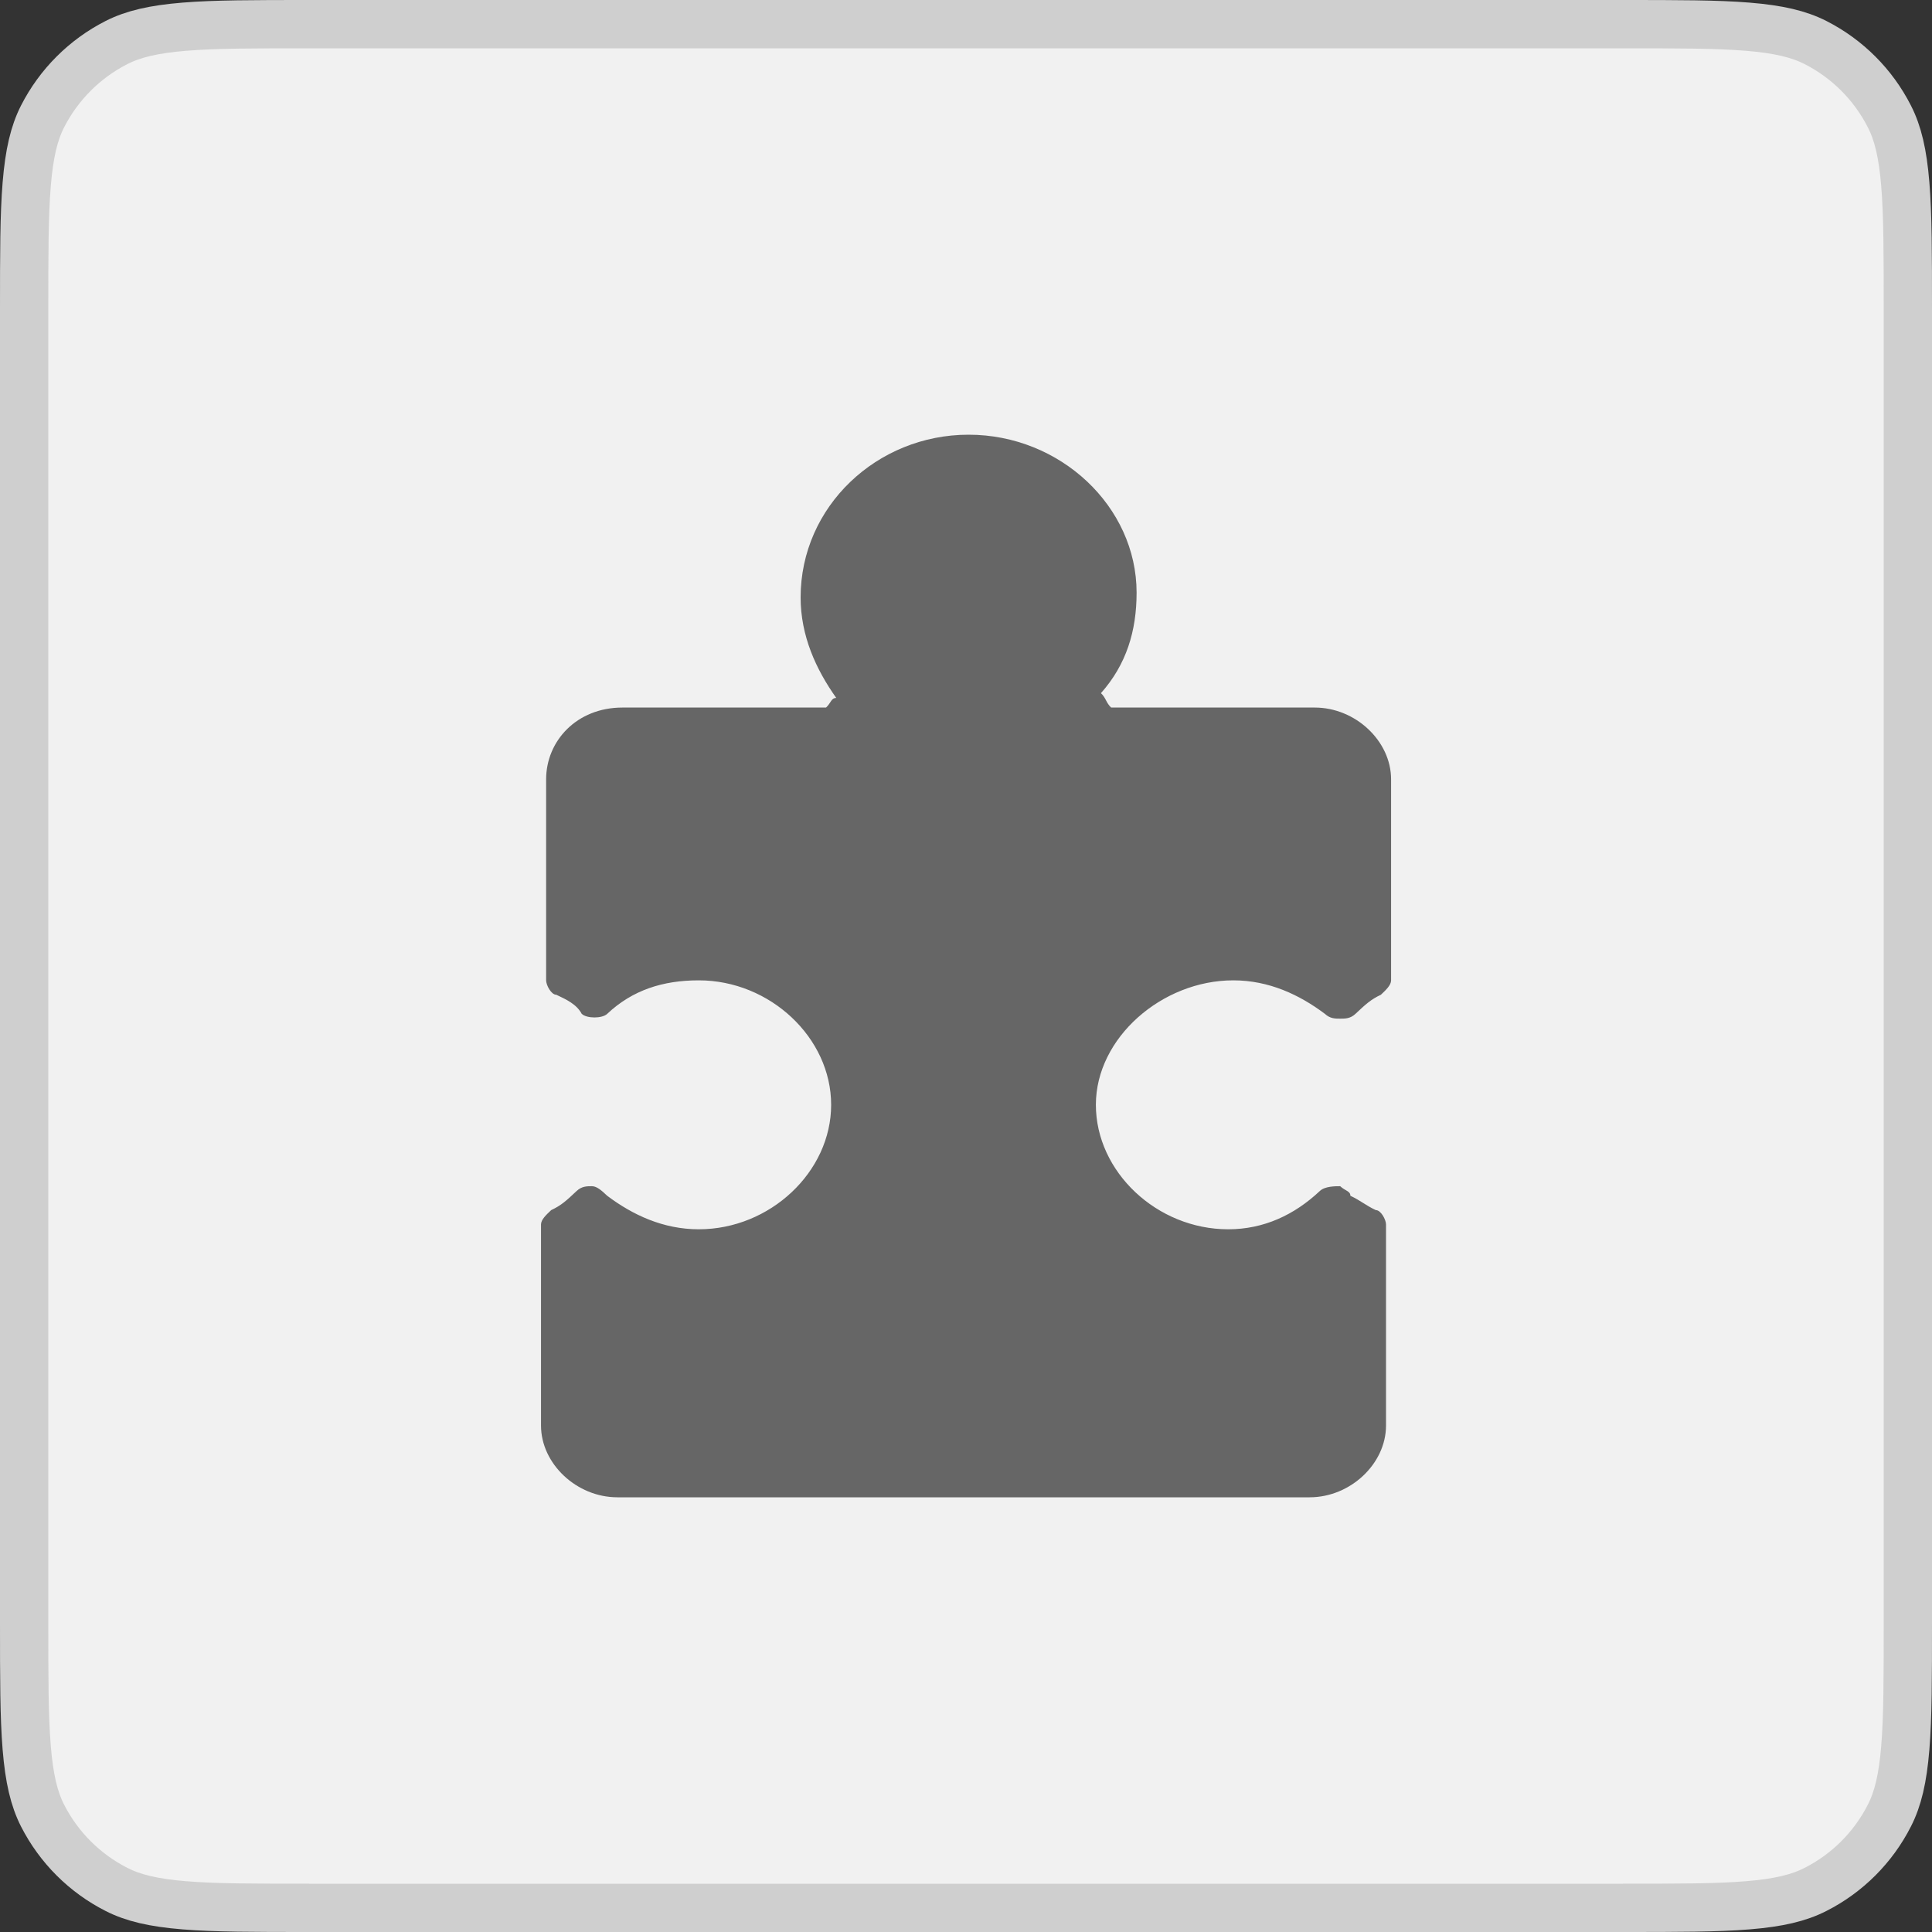 <svg width="40" height="40" viewBox="0 0 40 40" fill="none" xmlns="http://www.w3.org/2000/svg">
<rect x="0" y="0" width="40" height="40" fill="#333333" stroke="none"/>
<path d="M6.4 0.5H33.6C34.728 0.5 35.545 0.5 36.187 0.553C36.823 0.605 37.243 0.705 37.589 0.881C38.248 1.217 38.783 1.752 39.118 2.411C39.295 2.757 39.395 3.177 39.447 3.814C39.5 4.455 39.5 5.272 39.5 6.4V33.6C39.5 34.728 39.5 35.545 39.447 36.187C39.395 36.823 39.295 37.243 39.118 37.589C38.783 38.248 38.248 38.783 37.589 39.118C37.243 39.295 36.823 39.395 36.187 39.447C35.545 39.5 34.728 39.5 33.6 39.5H6.4C5.272 39.5 4.455 39.5 3.814 39.447C3.177 39.395 2.757 39.295 2.411 39.118C1.752 38.783 1.217 38.248 0.881 37.589C0.705 37.243 0.605 36.823 0.553 36.187C0.5 35.545 0.5 34.728 0.5 33.6V6.4C0.5 5.272 0.5 4.455 0.553 3.814C0.605 3.177 0.705 2.757 0.881 2.411C1.217 1.752 1.752 1.217 2.411 0.881C2.757 0.705 3.177 0.605 3.814 0.553C4.455 0.5 5.272 0.5 6.4 0.5Z" fill="#F1F1F1"/>
<path d="M25.534 20.297C26.272 20.297 26.904 20.595 27.431 20.991C27.537 21.09 27.642 21.09 27.747 21.09C27.853 21.09 27.958 21.09 28.063 20.991C28.274 20.793 28.38 20.694 28.59 20.595C28.696 20.495 28.801 20.396 28.801 20.297V16.135C28.801 15.342 28.063 14.649 27.22 14.649H23.005C22.899 14.55 22.899 14.45 22.794 14.351C23.321 13.757 23.532 13.063 23.532 12.27C23.532 10.486 21.951 9 20.054 9C18.157 9 16.576 10.486 16.576 12.369C16.576 13.162 16.892 13.856 17.314 14.45C17.208 14.45 17.208 14.55 17.103 14.649H12.887C11.939 14.649 11.307 15.342 11.307 16.135V20.297C11.307 20.396 11.412 20.595 11.517 20.595C11.728 20.694 11.939 20.793 12.044 20.991C12.15 21.09 12.466 21.09 12.571 20.991C13.098 20.495 13.73 20.297 14.468 20.297C15.944 20.297 17.208 21.486 17.208 22.874C17.208 24.261 15.944 25.451 14.468 25.451C13.73 25.451 13.098 25.153 12.571 24.757C12.466 24.658 12.361 24.559 12.255 24.559C12.15 24.559 12.044 24.559 11.939 24.658C11.728 24.856 11.623 24.955 11.412 25.054C11.307 25.153 11.201 25.252 11.201 25.351V29.514C11.201 30.306 11.939 31 12.782 31H27.115C27.958 31 28.696 30.306 28.696 29.514V25.351C28.696 25.252 28.59 25.054 28.485 25.054C28.274 24.955 28.169 24.856 27.958 24.757C27.958 24.658 27.853 24.658 27.747 24.559C27.642 24.559 27.431 24.559 27.326 24.658C26.799 25.153 26.166 25.451 25.429 25.451C23.953 25.451 22.689 24.261 22.689 22.874C22.689 21.486 24.059 20.297 25.534 20.297Z" fill="#666666"/>
<path d="M6.4 0.5H33.6C34.728 0.5 35.545 0.5 36.187 0.553C36.823 0.605 37.243 0.705 37.589 0.881C38.248 1.217 38.783 1.752 39.118 2.411C39.295 2.757 39.395 3.177 39.447 3.814C39.5 4.455 39.5 5.272 39.5 6.4V33.6C39.5 34.728 39.5 35.545 39.447 36.187C39.395 36.823 39.295 37.243 39.118 37.589C38.783 38.248 38.248 38.783 37.589 39.118C37.243 39.295 36.823 39.395 36.187 39.447C35.545 39.5 34.728 39.5 33.6 39.5H6.4C5.272 39.5 4.455 39.5 3.814 39.447C3.177 39.395 2.757 39.295 2.411 39.118C1.752 38.783 1.217 38.248 0.881 37.589C0.705 37.243 0.605 36.823 0.553 36.187C0.5 35.545 0.5 34.728 0.5 33.6V6.4C0.5 5.272 0.5 4.455 0.553 3.814C0.605 3.177 0.705 2.757 0.881 2.411C1.217 1.752 1.752 1.217 2.411 0.881C2.757 0.705 3.177 0.605 3.814 0.553C4.455 0.5 5.272 0.5 6.4 0.5Z" stroke="#CFCFCF"/>
</svg>
